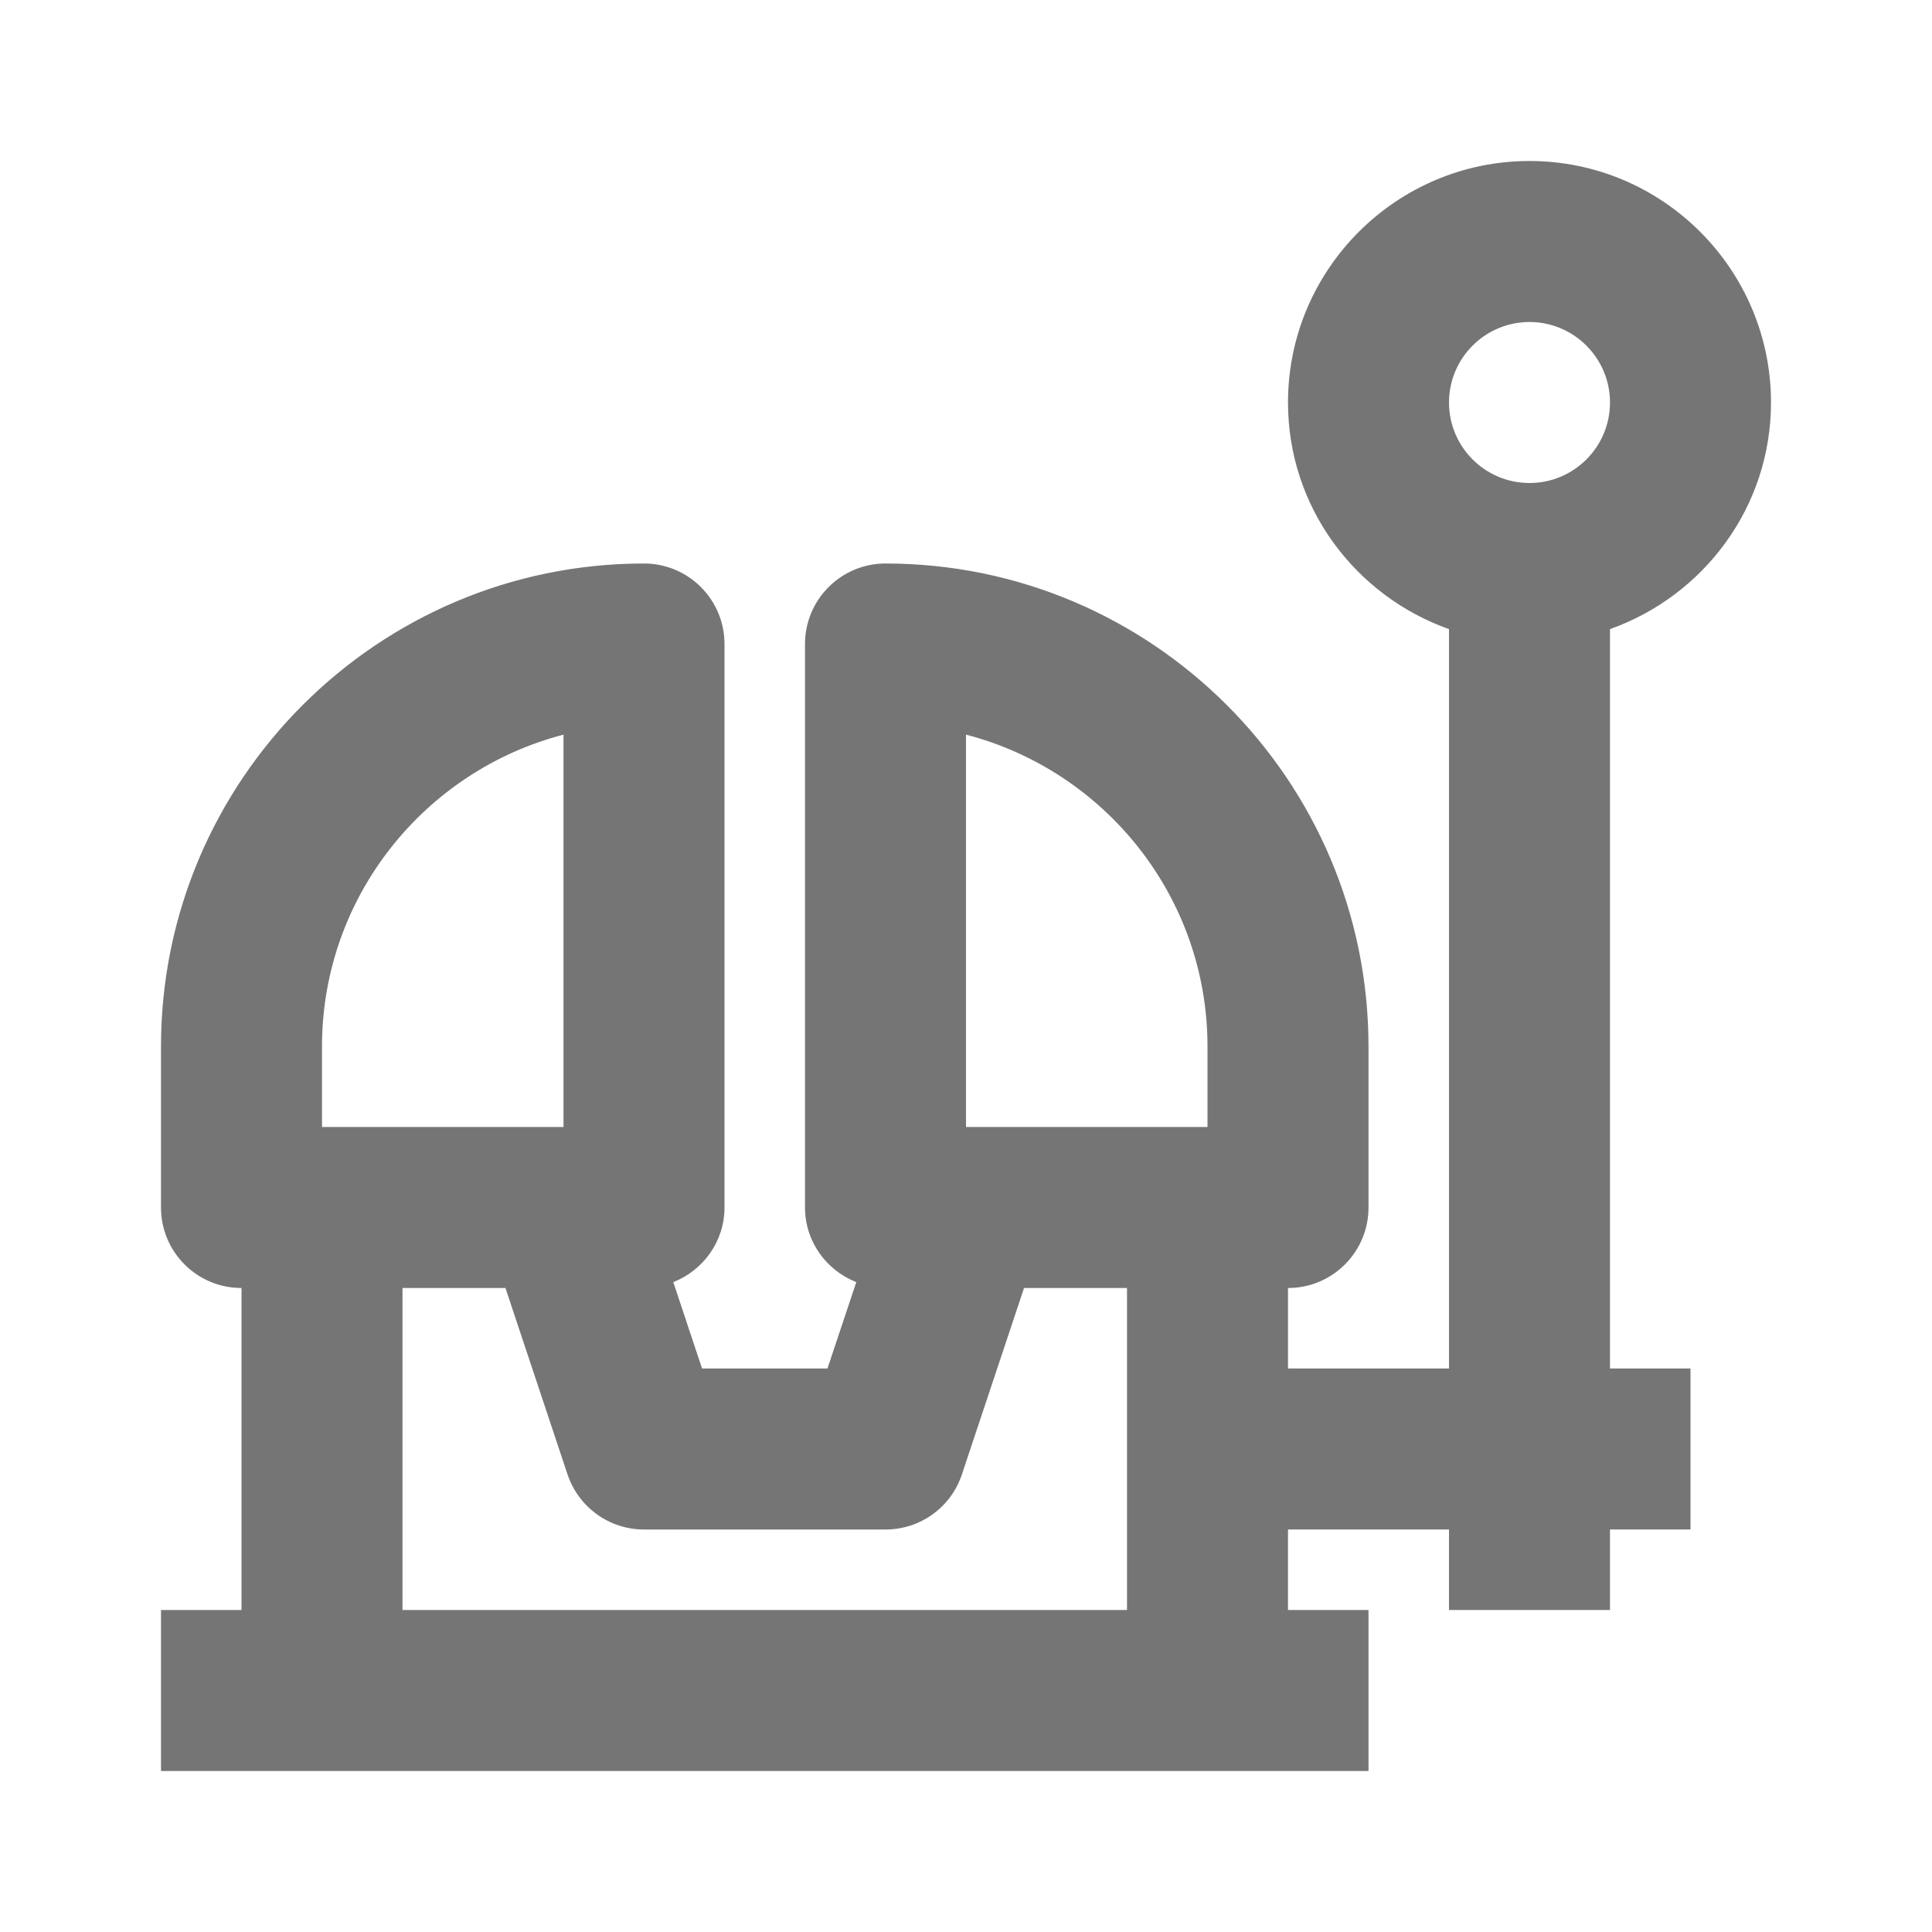 <?xml version="1.0" encoding="iso-8859-1"?>
<!-- Generator: Adobe Illustrator 16.0.0, SVG Export Plug-In . SVG Version: 6.00 Build 0)  -->
<!DOCTYPE svg PUBLIC "-//W3C//DTD SVG 1.1//EN" "http://www.w3.org/Graphics/SVG/1.1/DTD/svg11.dtd">
<svg version="1.1" xmlns="http://www.w3.org/2000/svg" xmlns:xlink="http://www.w3.org/1999/xlink" x="0px" y="0px" width="24px"
	 height="24px" viewBox="0 0 24 24" style="enable-background:new 0 0 24 24;" xml:space="preserve">
<g id="Frame_-_24px">
	<rect x="0.001" y="0.001" style="fill:none;" width="24" height="24.001"/>
</g>
<g id="Line_Icons">
	<path style="fill:#757575;" d="M22,5c0-1.654-1.346-3-3-3s-3,1.346-3,3c0,1.302,0.838,2.403,2,2.815V17h-2v-1c0.553,0,1-0.447,1-1
		v-2c0-3.309-2.691-6-6-6c-0.553,0-1,0.449-1,1v7c0,0.423,0.266,0.781,0.637,0.927L10.279,17H8.721l-0.357-1.073
		C8.734,15.781,9,15.423,9,15V8c0-0.551-0.447-1-1-1c-3.309,0-6,2.691-6,6v2c0,0.553,0.447,1,1,1v4H2v2h15v-2h-1v-1h2v1h2v-1h1v-2
		h-1V7.815C21.162,7.402,22,6.301,22,5z M12,9.126c1.723,0.447,3,2.013,3,3.874v1h-3V9.126z M4,13c0-1.86,1.277-3.427,3-3.874V14H4
		V13z M5,20v-4h1.279l0.771,2.316C7.188,18.725,7.569,19,8,19h3c0.431,0,0.813-0.274,0.949-0.684L12.721,16H14v4H5z M19,4
		c0.551,0,1,0.449,1,1c0,0.553-0.449,1-1,1s-1-0.447-1-1C18,4.448,18.449,4,19,4z"/>
</g>
</svg>
